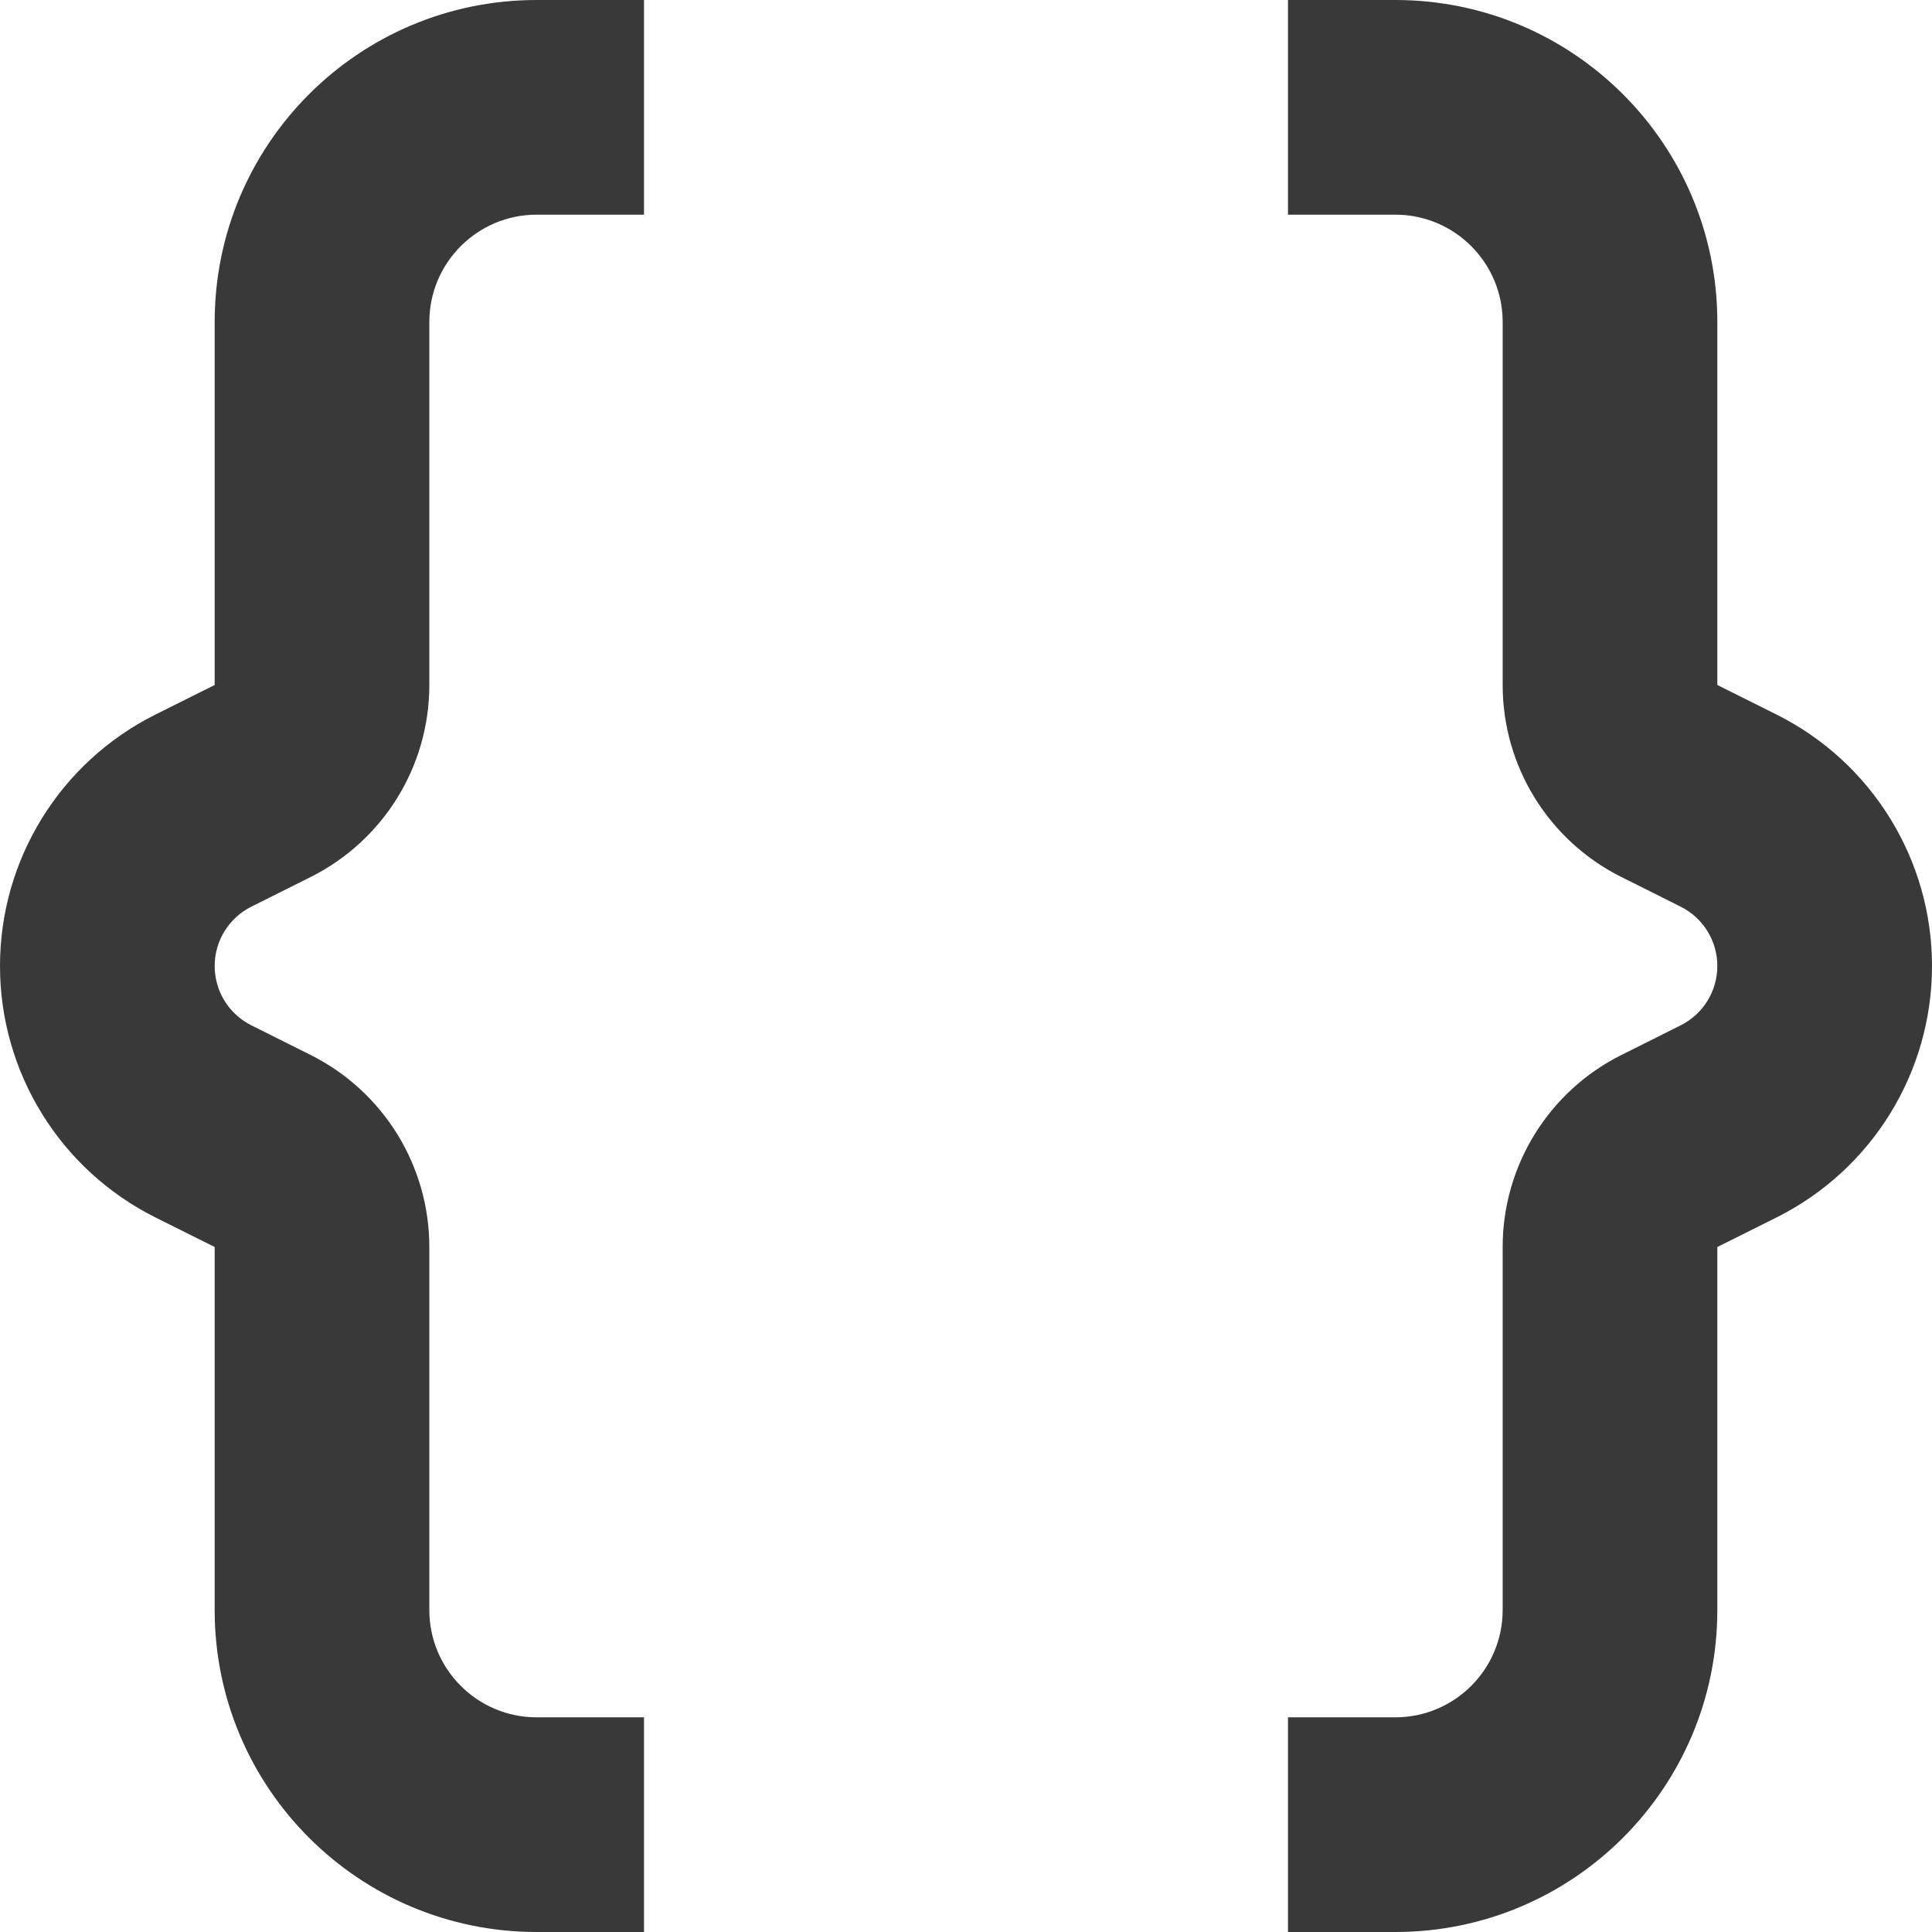 <svg width="18" height="18" viewBox="0 0 18 18" fill="none" xmlns="http://www.w3.org/2000/svg">
<path d="M6 2H5C4.448 2 4 2.448 4 3V6.382C4 7.14 3.572 7.832 2.894 8.171L2.342 8.447C2.132 8.552 2 8.766 2 9C2 9.234 2.132 9.448 2.342 9.553L2.894 9.829C3.572 10.168 4 10.861 4 11.618V15C4 15.552 4.448 16 5 16H6V18H5C3.343 18 2 16.657 2 15L2 11.618L1.447 11.342C0.56 10.898 0 9.992 0 9C0 8.008 0.56 7.102 1.447 6.658L2 6.382V3C2 1.343 3.343 0 5 0H6V2Z" fill="#393939"/>
<path d="M12 2H13C13.552 2 14 2.448 14 3V6.382C14 7.14 14.428 7.832 15.106 8.171L15.658 8.447C15.868 8.552 16 8.766 16 9C16 9.234 15.868 9.448 15.658 9.553L15.106 9.829C14.428 10.168 14 10.861 14 11.618V15C14 15.552 13.552 16 13 16H12V18H13C14.657 18 16 16.657 16 15V11.618L16.553 11.342C17.44 10.898 18 9.992 18 9C18 8.008 17.44 7.102 16.553 6.658L16 6.382V3C16 1.343 14.657 0 13 0H12V2Z" fill="#393939"/>
</svg>
